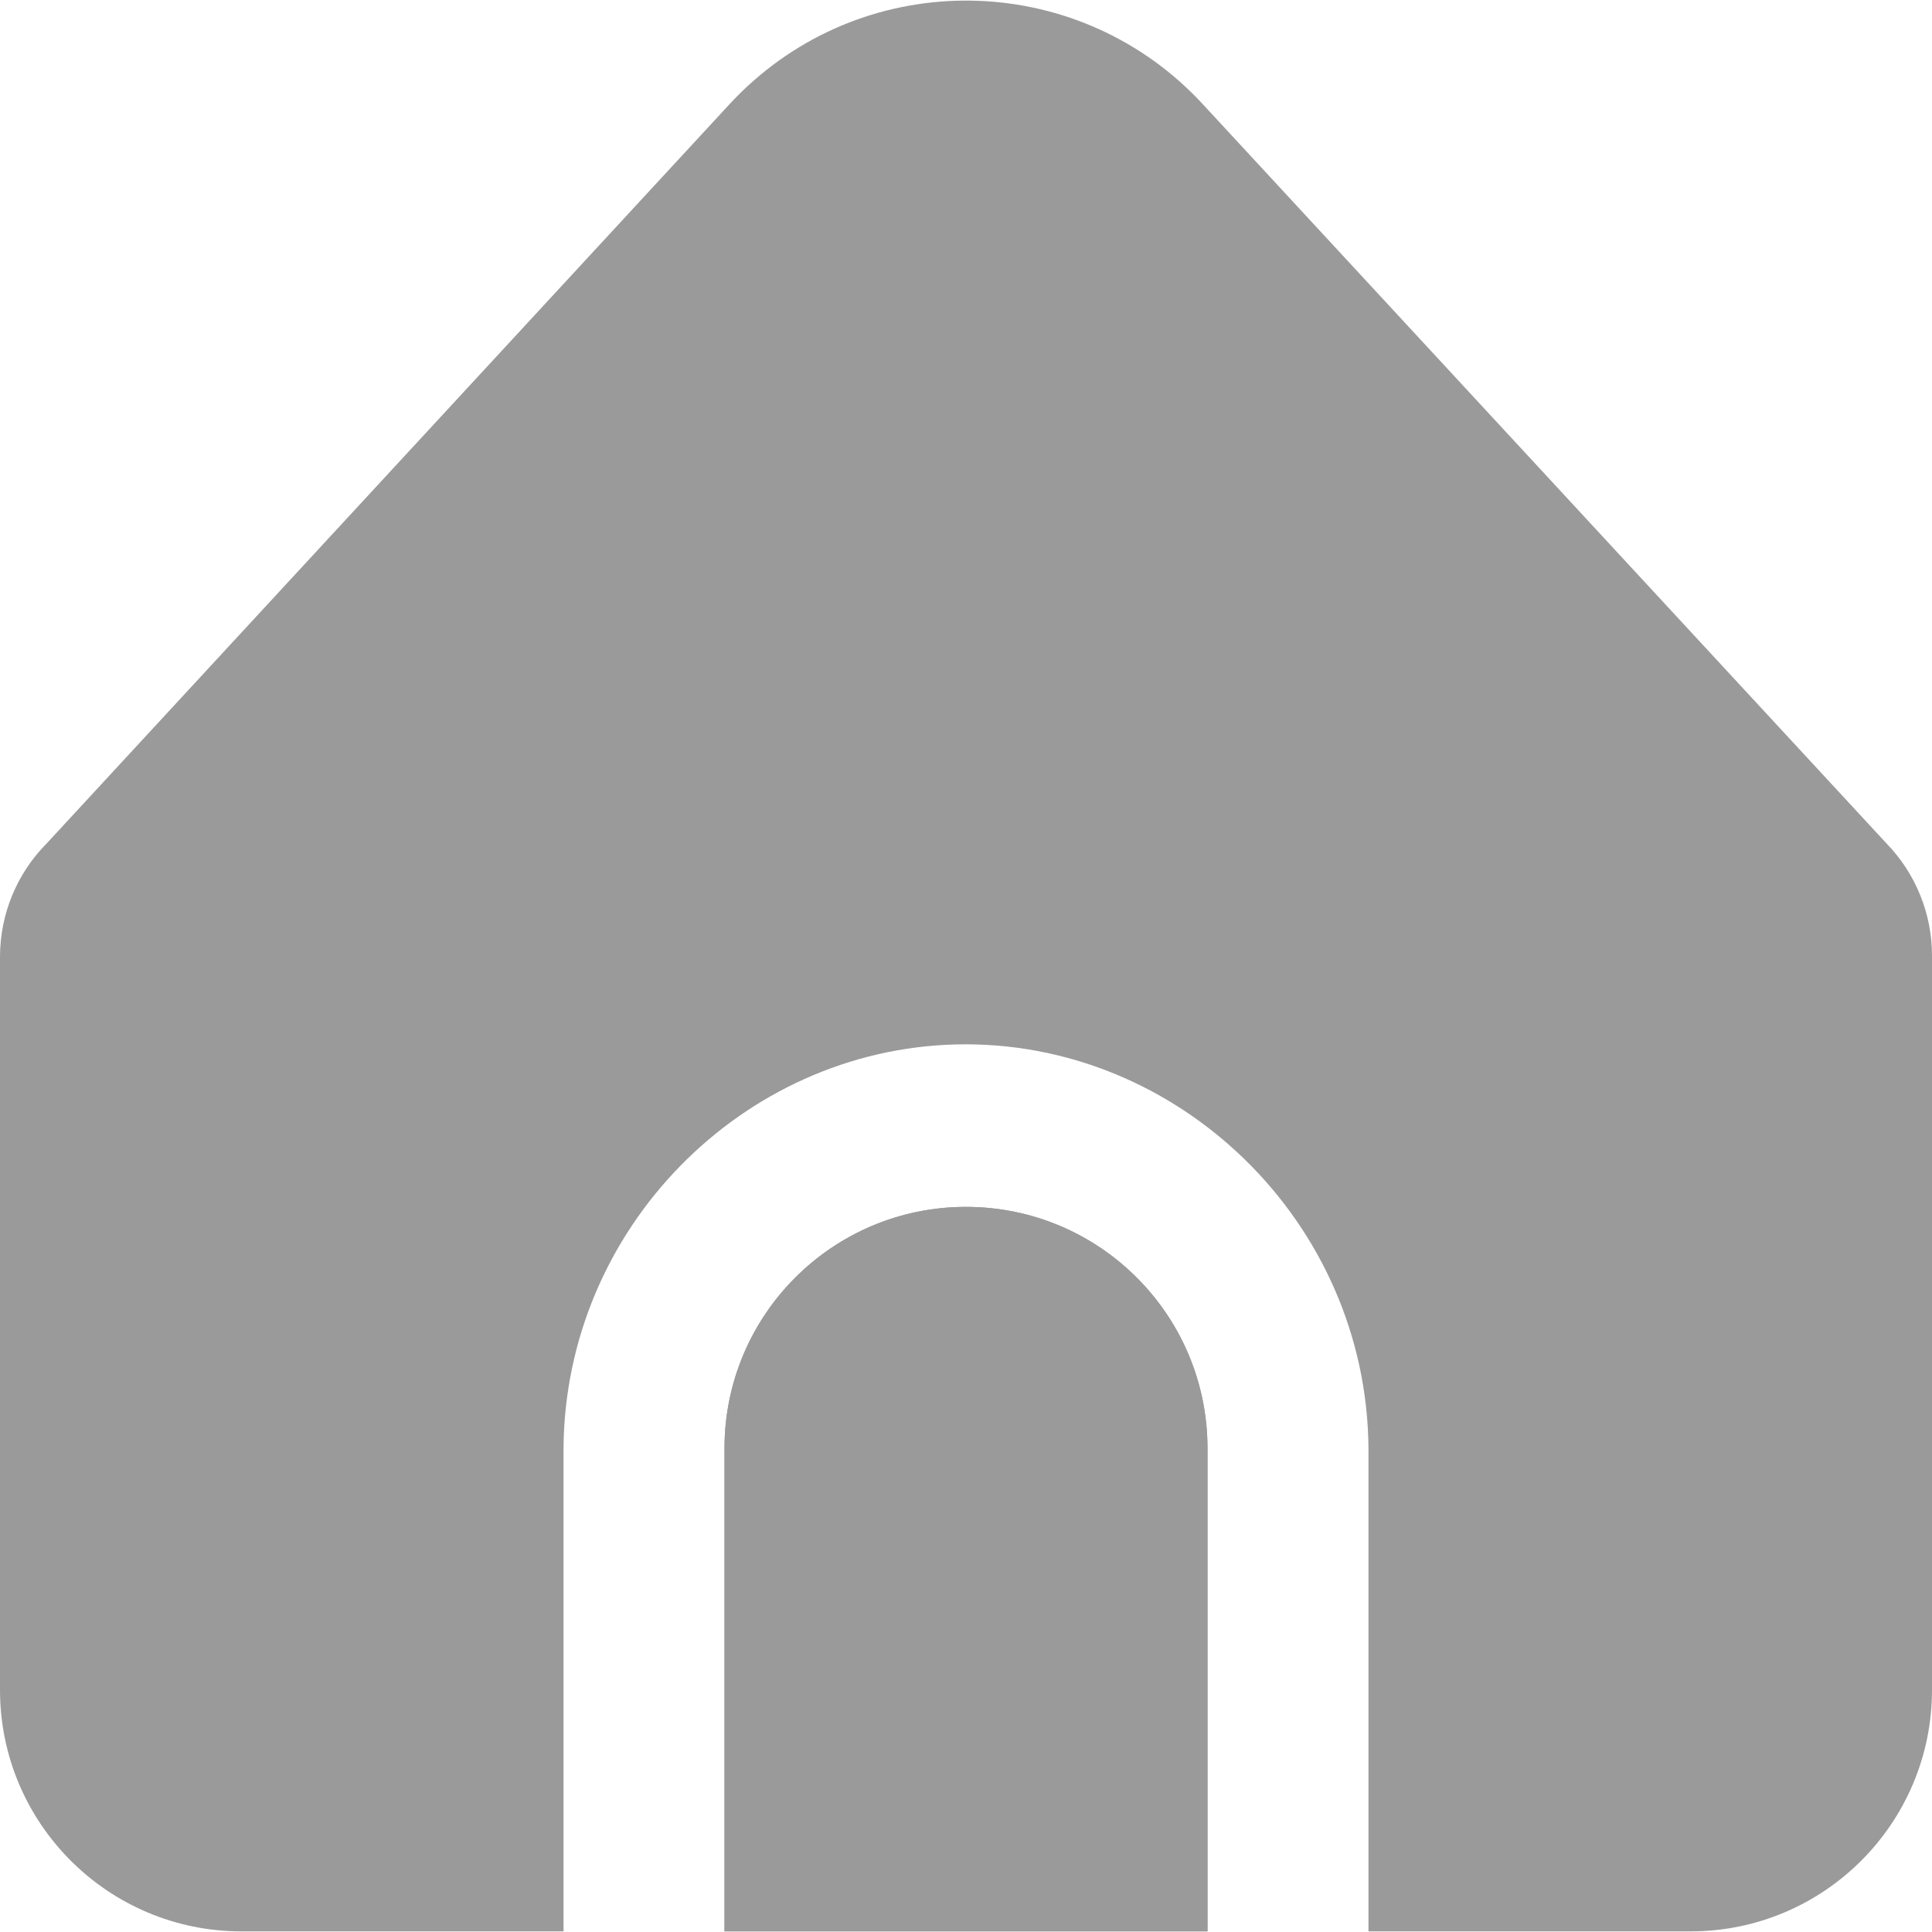 <svg width="25" height="25" viewBox="0 0 25 25" fill="none" xmlns="http://www.w3.org/2000/svg">
<g clip-path="url(#clip0_25_53)">
<path d="M12.5 15.617C10.774 15.617 9.375 17.016 9.375 18.742V24.992H15.625V18.742C15.625 17.016 14.226 15.617 12.5 15.617Z" fill="#9A9A9A"/>
<path d="M17.708 18.742V24.992H21.875C23.601 24.992 25 23.593 25 21.867V12.366C25 11.825 24.79 11.305 24.413 10.916L15.562 1.346C14 -0.344 11.363 -0.447 9.673 1.115C9.593 1.189 9.516 1.266 9.442 1.346L0.605 10.913C0.217 11.303 -0 11.832 7.39174e-08 12.382V21.867C7.39174e-08 23.593 1.399 24.992 3.125 24.992H7.292V18.742C7.311 15.902 9.604 13.582 12.373 13.515C15.235 13.446 17.686 15.806 17.708 18.742Z" fill="#9A9A9A"/>
<path d="M12.5 15.617C10.774 15.617 9.375 17.016 9.375 18.742V24.992H15.625V18.742C15.625 17.016 14.226 15.617 12.5 15.617Z" fill="#9A9A9A"/>
</g>
<defs>
<clipPath id="clip0_25_53">
<rect width="25" height="25" fill="white"/>
</clipPath>
</defs>
</svg>
